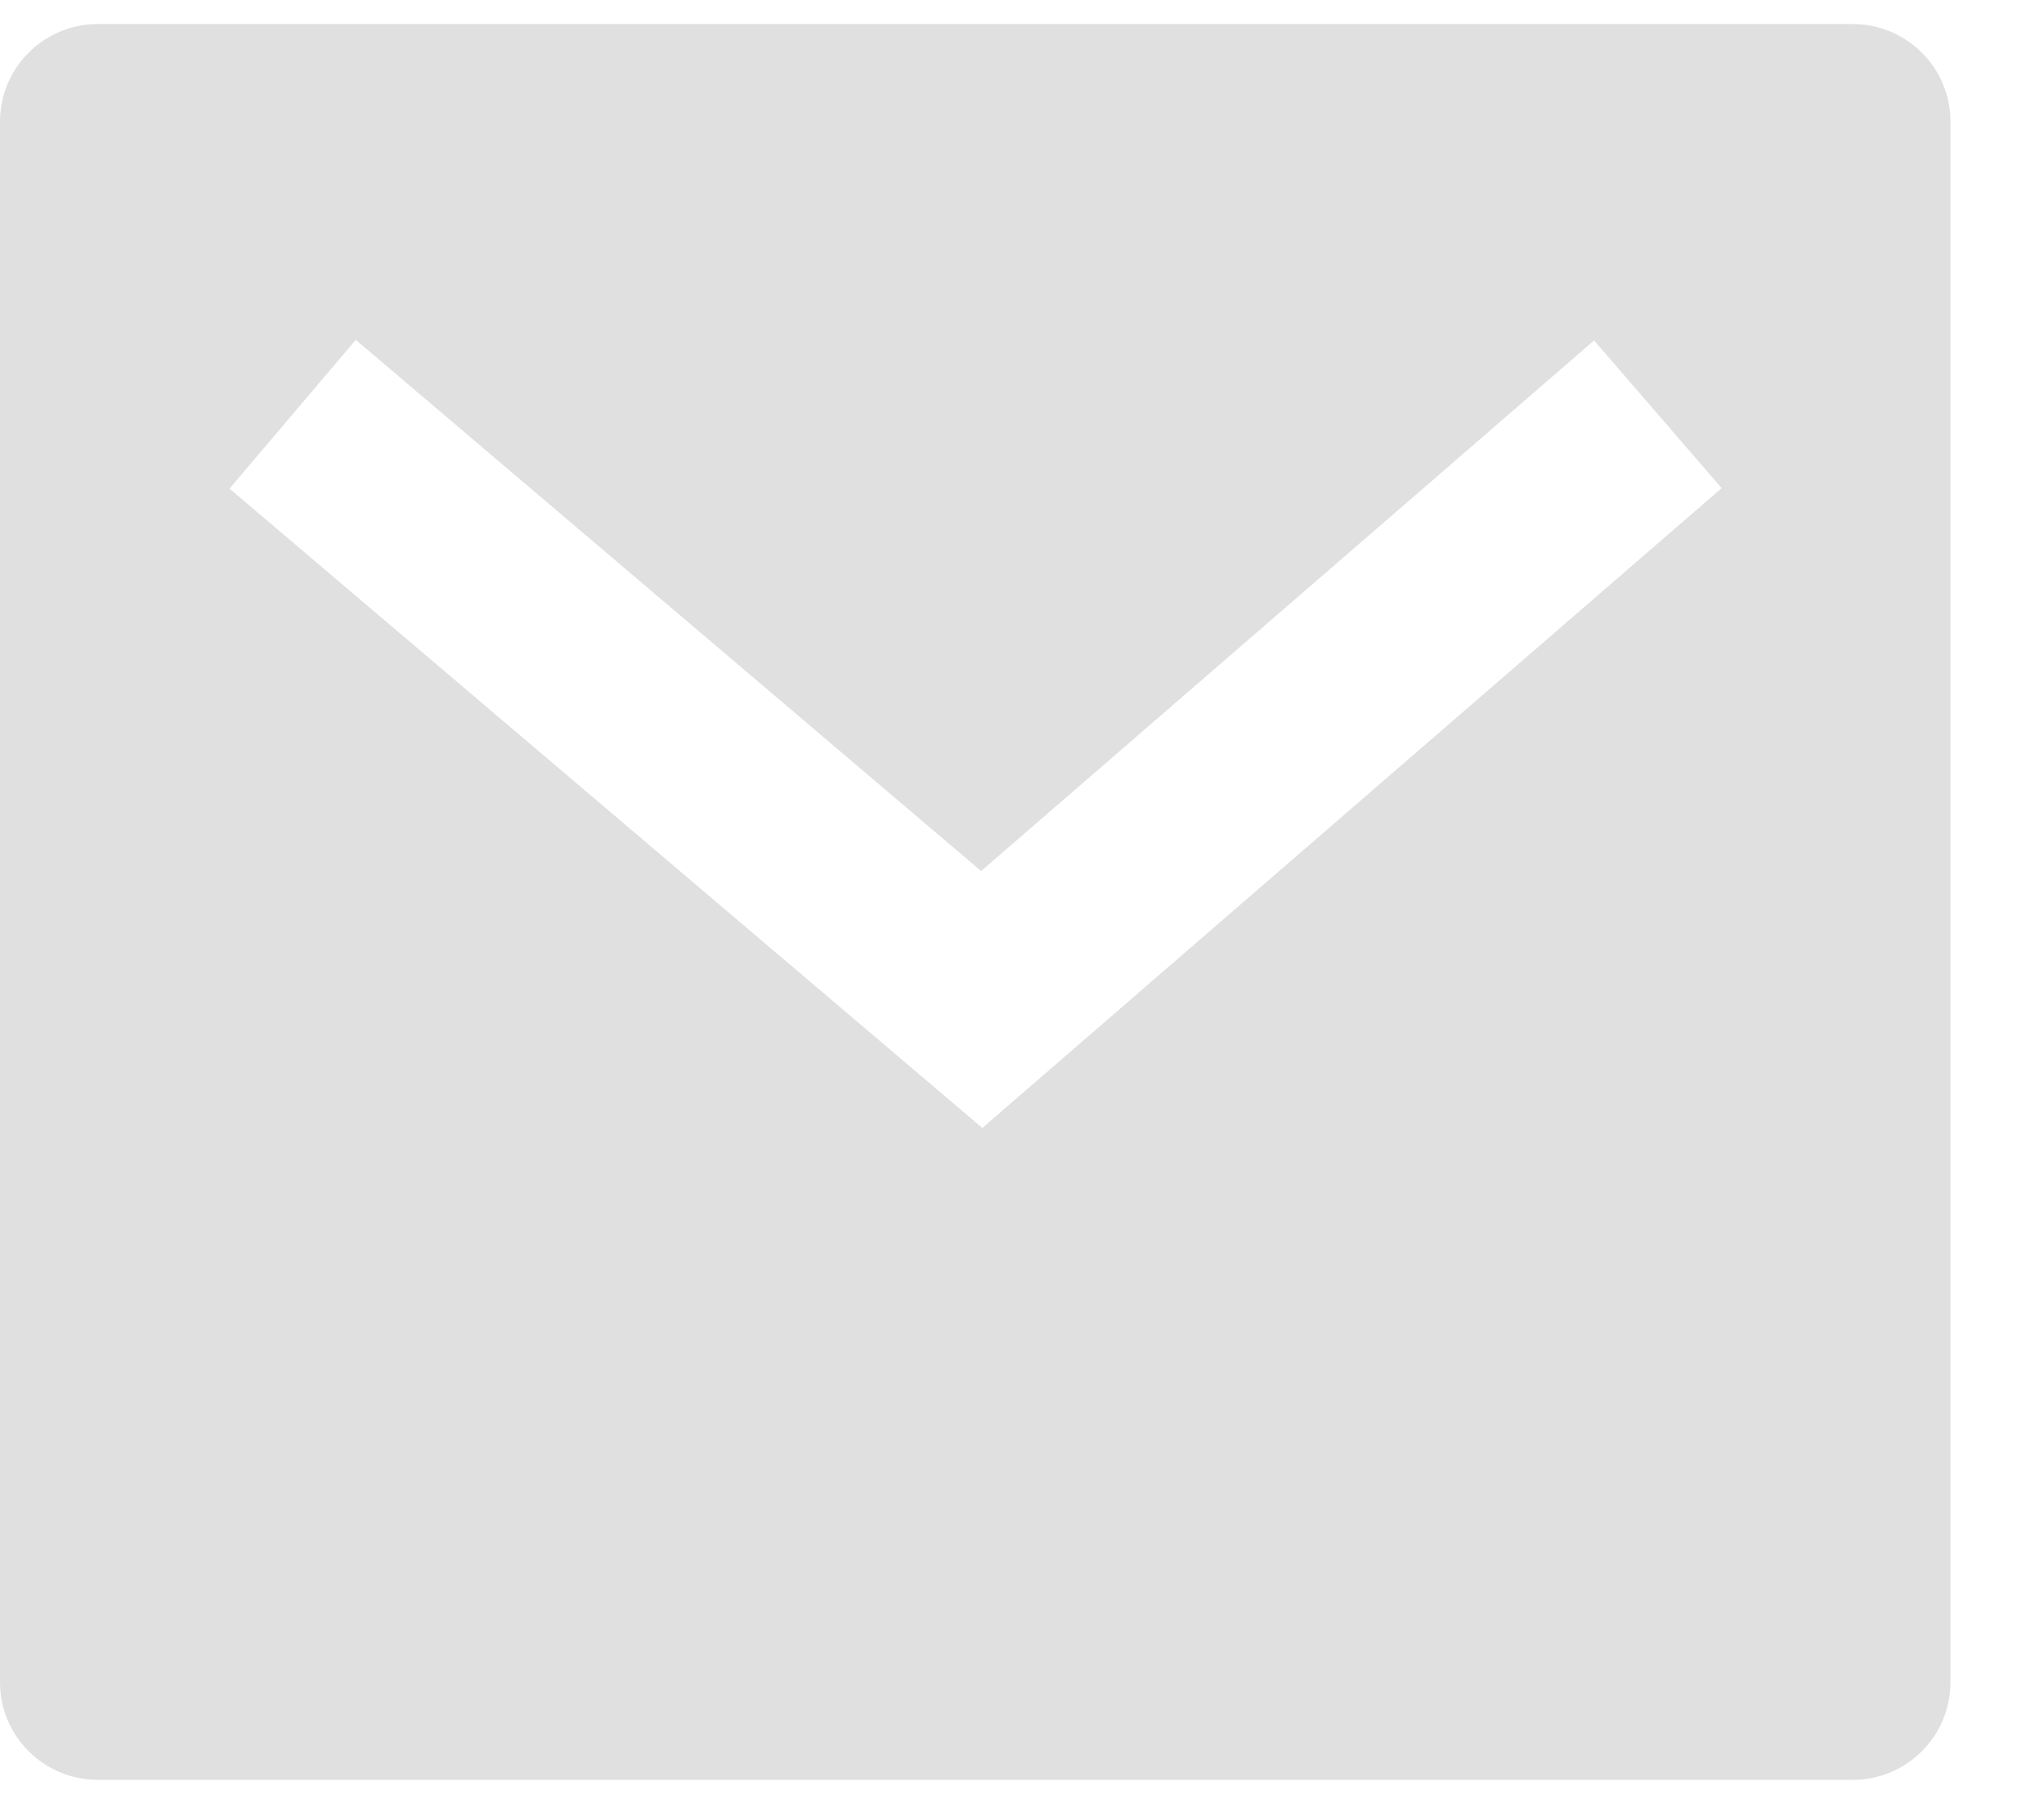 <svg width="17" height="15" viewBox="0 0 17 15" fill="none" xmlns="http://www.w3.org/2000/svg">
<path d="M0.811 0.2H15.411C15.626 0.2 15.832 0.286 15.984 0.438C16.137 0.59 16.222 0.796 16.222 1.011V13.989C16.222 14.204 16.137 14.41 15.984 14.562C15.832 14.714 15.626 14.8 15.411 14.8H0.811C0.596 14.8 0.39 14.714 0.238 14.562C0.085 14.41 0 14.204 0 13.989V1.011C0 0.796 0.085 0.59 0.238 0.438C0.39 0.286 0.596 0.2 0.811 0.2ZM8.16 7.243L2.959 2.826L1.909 4.063L8.17 9.379L14.319 4.059L13.258 2.831L8.16 7.243H8.16Z" fill="#E0E0E0"/>
</svg>
